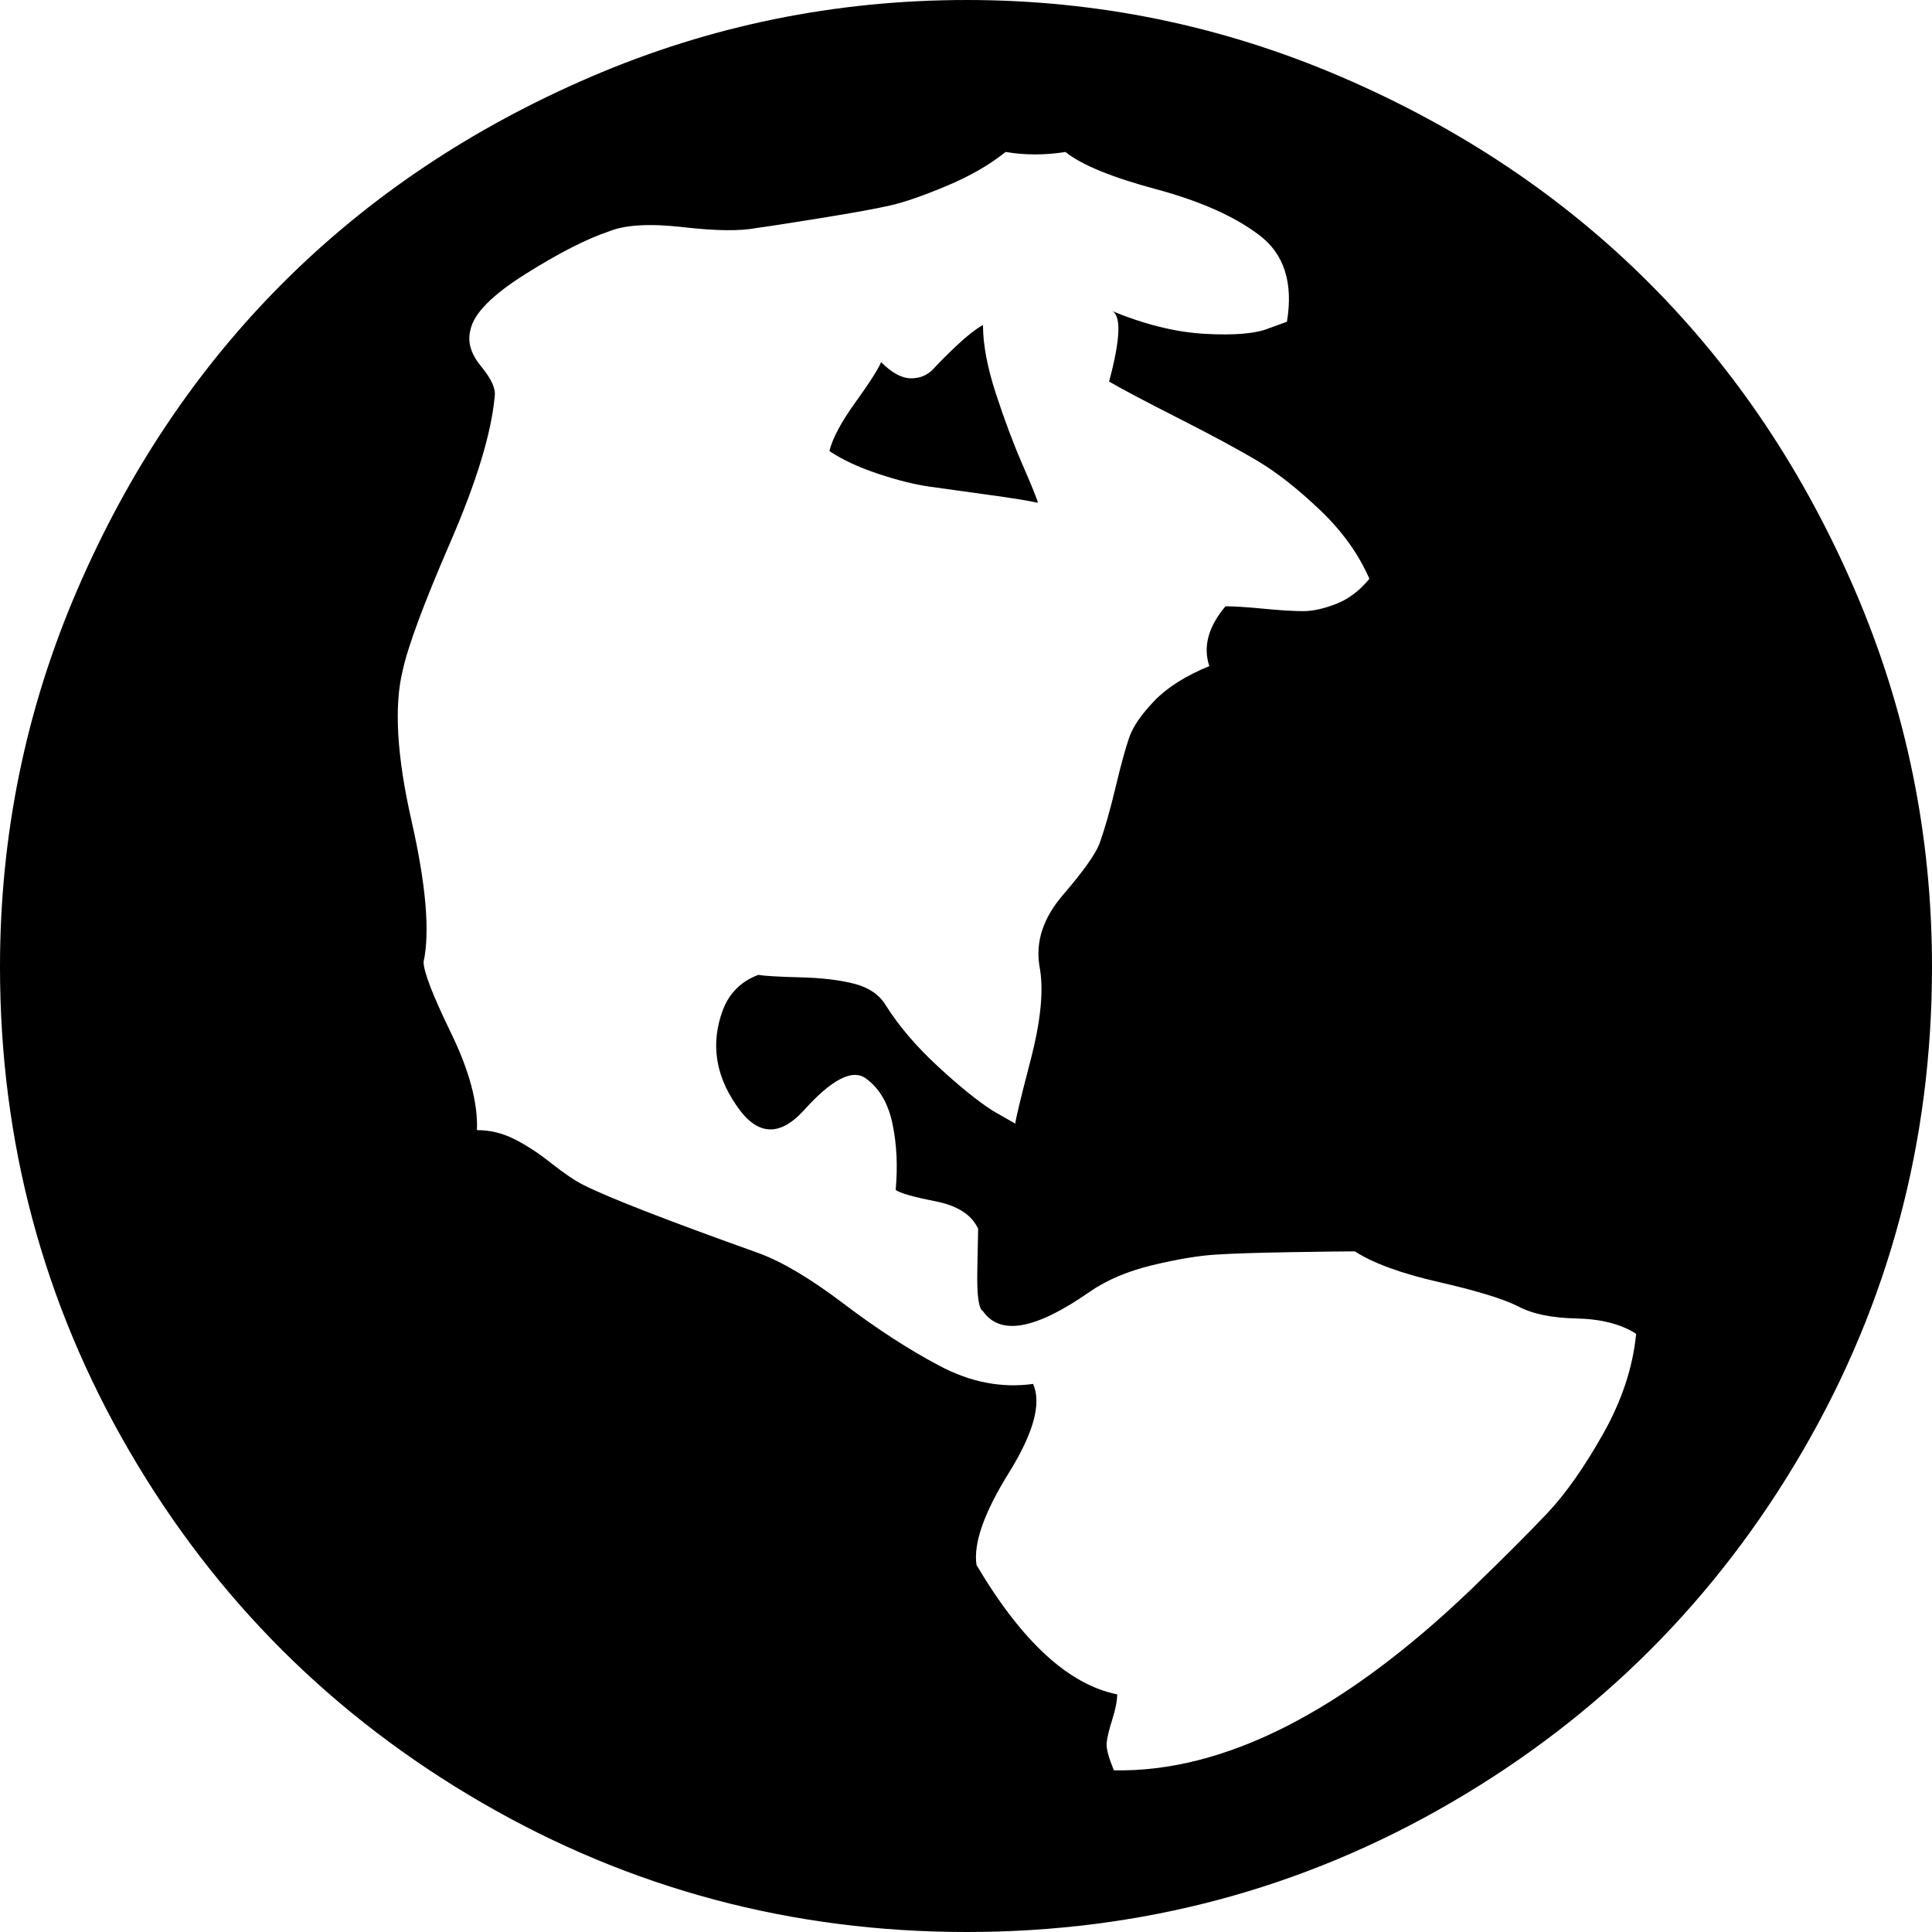 <svg version="1.1" xmlns="http://www.w3.org/2000/svg" width="16" height="16" viewBox="0 0 1024 1024">
    <path d="M512.429 0.001q103.685 0 198.373 40.703t163.24 109.255 109.255 163.24 40.703 199.23q0 138.818-68.553 256.642t-186.376 186.376-256.642 68.553-257.071-68.553-186.805-186.376-68.553-256.642q0-104.543 40.703-199.23t109.255-163.24 163.24-109.255 199.23-40.703zM532.994 80.55q-12.854 10.283-31.277 17.995t-29.563 10.283-37.704 6.856-33.419 5.141q-12.854 2.571-38.989-0.429t-38.989 2.142q-17.995 5.998-44.559 22.708t-29.134 29.563q-2.571 9.426 5.57 19.28t7.283 15.853q-2.571 29.134-23.565 77.55t-25.278 68.124q-6.856 28.278 4.713 79.263t6.427 74.979q0 7.712 14.568 37.704t13.71 51.414q10.283 0 19.709 4.713t19.709 12.854 17.138 11.568q20.566 10.283 92.546 35.99 18.852 6.856 45.416 26.992t50.985 32.99 49.272 9.426q6.856 15.424-12.854 47.129t-17.138 48.843q35.99 60.84 74.551 68.553 0 5.141-2.571 13.282t-2.999 12.425 3.856 14.568q87.404 1.714 189.376-95.973 25.707-24.851 40.275-40.275t29.563-41.988 17.566-53.128q-11.997-7.712-31.705-8.141t-30.849-6.427q-11.997-5.998-41.988-12.854t-44.559-16.281q-7.712 0-33.848 0.429t-39.846 1.285-33.419 5.57-33.419 14.139q-42.845 29.992-56.556 10.283-3.427-1.714-2.999-21.851t0.429-21.851q-5.141-11.139-22.708-14.568t-20.994-5.998q1.714-18.852-1.714-35.133t-14.139-23.993-32.99 17.138q-19.709 21.422-35.99-3.427-16.281-23.993-6.856-49.7 5.141-13.71 18.852-18.852 5.141 0.857 22.28 1.285t28.707 3.427 16.71 11.568q10.283 16.281 27.421 32.134t29.134 23.565l11.997 6.856q0-2.571 8.141-33.848t4.713-49.272q-3.427-19.709 12.425-38.132t19.28-26.992q4.285-11.997 8.569-29.992t7.283-26.564 13.282-19.28 29.134-18.424q-5.141-15.424 8.569-31.705 6.856 0 20.137 1.285t20.994 1.285 17.566-3.856 17.566-13.282q-8.569-19.709-26.136-36.419t-32.563-25.707-41.988-22.708-37.275-19.709q9.426-35.133 0.857-37.704 26.564 11.139 50.129 12.425t33.848-2.999l9.426-3.427q5.141-30.849-14.568-45.844t-54.841-24.422-47.987-19.709q-16.281 2.571-31.705 0zM520.997 172.239q0 15.424 6.856 36.419t14.139 37.704 8.141 20.137q-7.712-1.714-26.564-4.285t-30.849-4.285-27.421-6.856-25.707-11.997q2.571-10.283 13.71-25.707t13.71-21.422q8.569 8.569 15.853 8.569t11.997-5.141 12.425-12.425 13.71-10.712z"></path>
</svg>
